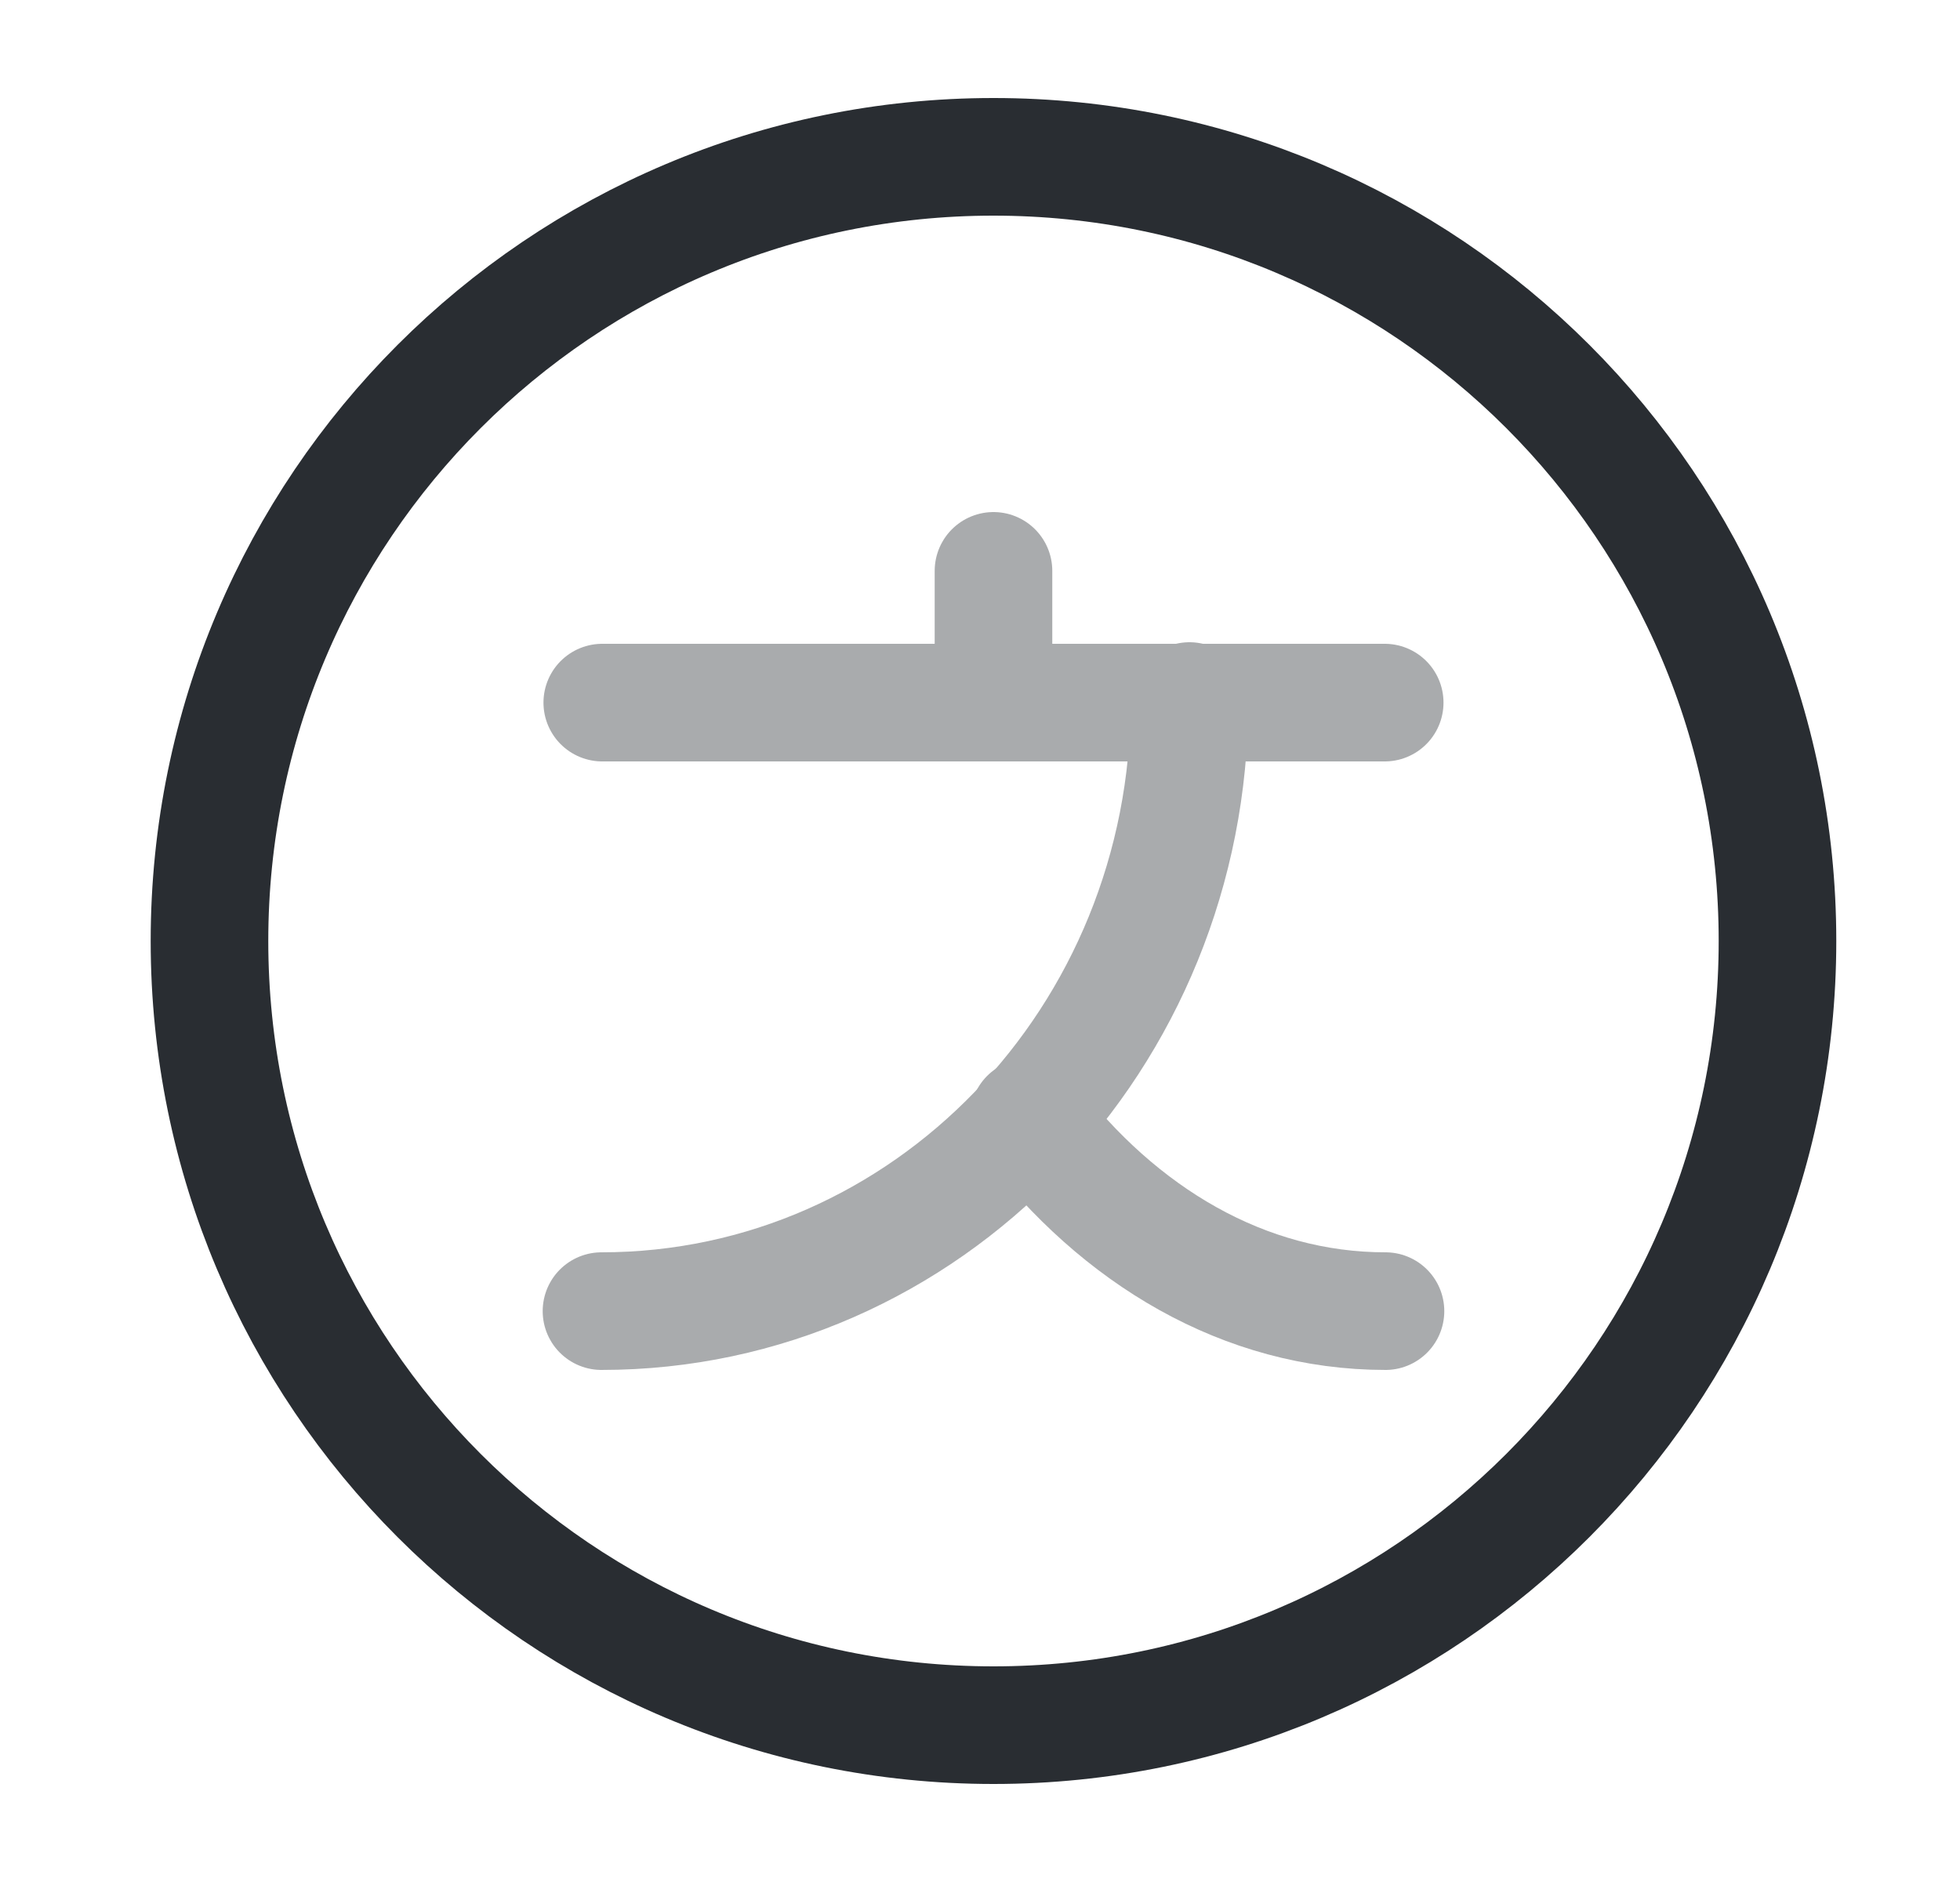 <svg width="25" height="24" viewBox="0 0 25 24" fill="none" xmlns="http://www.w3.org/2000/svg">
<g opacity="0.4">
<path d="M17.662 8.96H7.682" stroke="#292D32" stroke-width="1.5" stroke-linecap="round" stroke-linejoin="round"/>
<path d="M12.672 7.28V8.96" stroke="#292D32" stroke-width="1.5" stroke-linecap="round" stroke-linejoin="round"/>
<path d="M15.172 8.94C15.172 13.24 11.812 16.72 7.672 16.72" stroke="#292D32" stroke-width="1.5" stroke-linecap="round" stroke-linejoin="round"/>
<path d="M17.672 16.72C15.872 16.72 14.272 15.76 13.122 14.25" stroke="#292D32" stroke-width="1.5" stroke-linecap="round" stroke-linejoin="round"/>
</g>
<path d="M12.672 22C18.195 22 22.672 17.523 22.672 12C22.672 6.477 18.195 2 12.672 2C7.149 2 2.672 6.477 2.672 12C2.672 17.523 7.149 22 12.672 22Z" stroke="#292D32" stroke-width="1.5" stroke-linecap="round" stroke-linejoin="round"/>
</svg>
